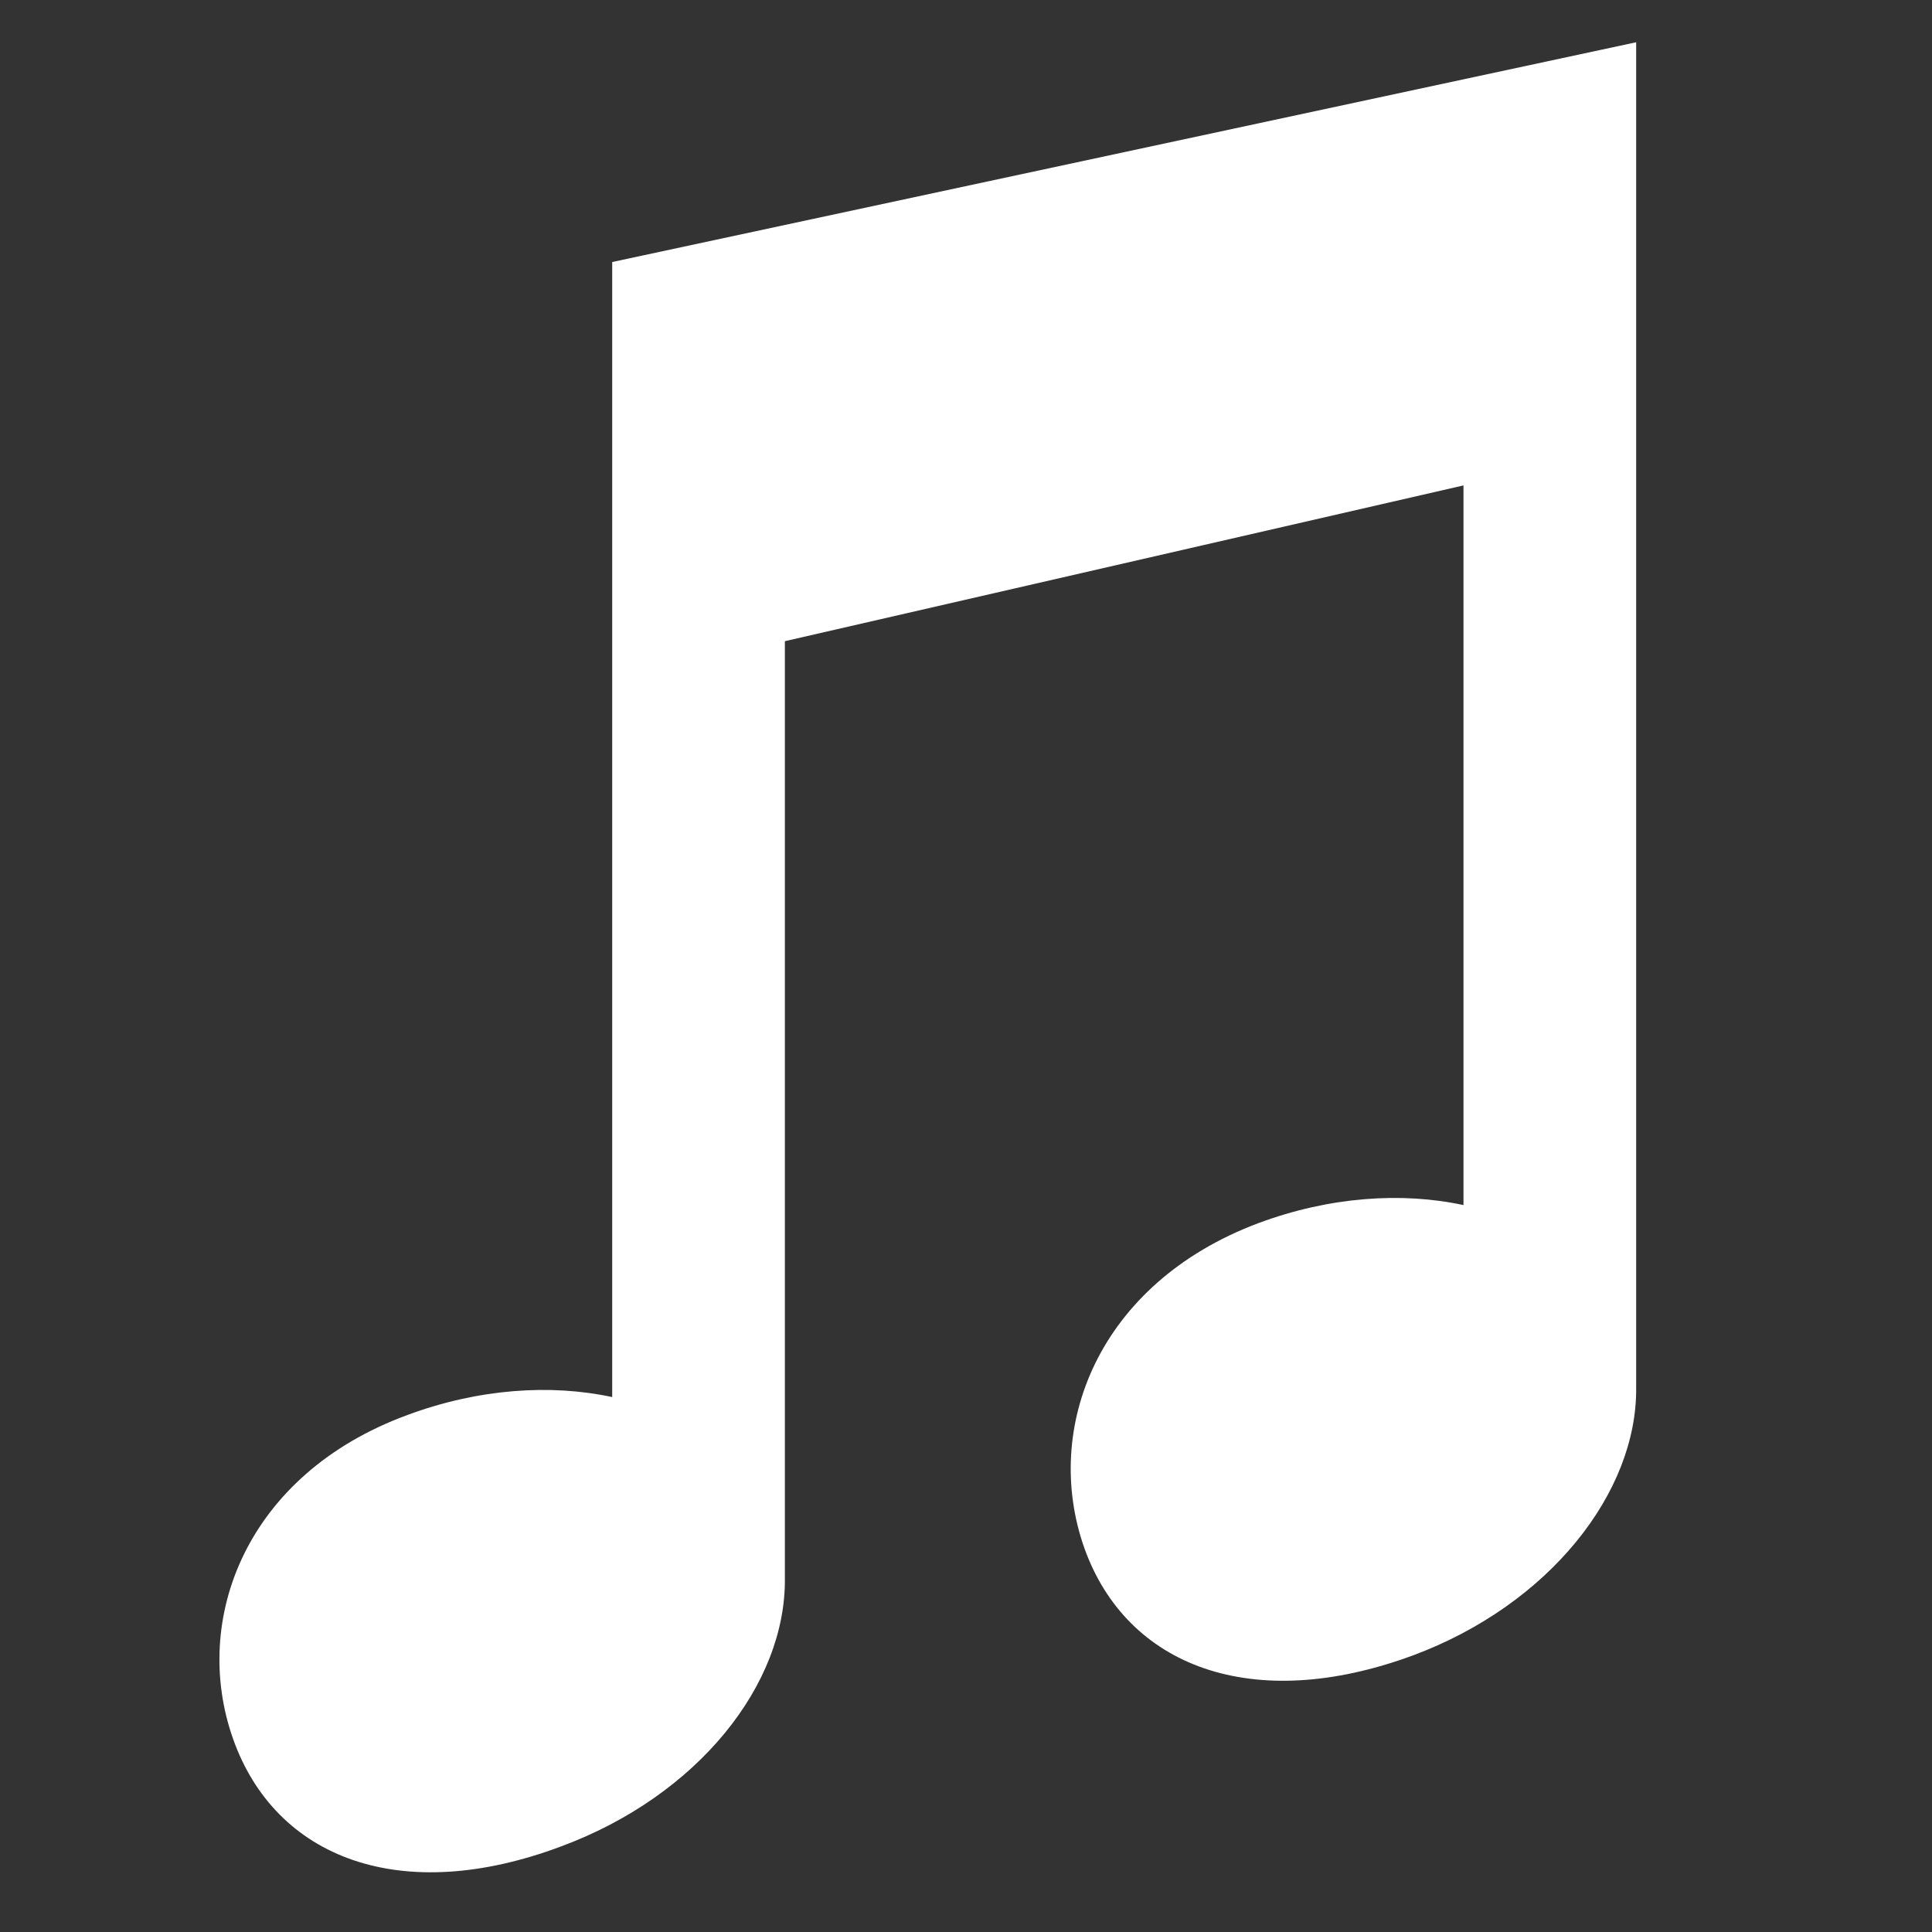 <svg width="16" height="16" viewBox="0 0 16 16" fill="none" xmlns="http://www.w3.org/2000/svg" xmlns:xlink="http://www.w3.org/1999/xlink">
	<rect x="0" y="0" width="16" height="16" fill="#333333" stroke="none"/>
	<desc>
			Created with Pixso.
	</desc>
	<defs>
		<clipPath id="clip0_83">
			<rect id="music2" width="16" height="16" fill="white" fill-opacity="0"/>
		</clipPath>
	</defs>
	<rect id="music2" width="16" height="16" fill="#FFFFFF" fill-opacity="0"/>
	<g clip-path="url(#clip0_83)">
		<path id="Rectangle-path" d="M0 0L0 15.99L16 15.99L16 0L0 0Z" fill="#FFFFFF" fill-opacity="0" fill-rule="evenodd"/>
		<path id="Shape" d="M5.07 2.17L5.07 11.57C4.56 11.46 3.96 11.5 3.37 11.72C2.04 12.21 1.58 13.41 1.93 14.4C2.28 15.39 3.32 15.79 4.65 15.29C5.78 14.87 6.51 13.95 6.5 13.07C6.5 13.07 6.5 8.09 6.5 5.31L12.12 4.02L12.12 9.98C11.61 9.87 11.01 9.91 10.42 10.13C9.09 10.63 8.63 11.83 8.98 12.82C9.33 13.8 10.37 14.2 11.7 13.71C12.83 13.29 13.56 12.36 13.55 11.49L13.55 0.35L5.07 2.17Z" fill="#FFFFFF" fill-opacity="1" fill-rule="evenodd"/>
	</g>
</svg>
